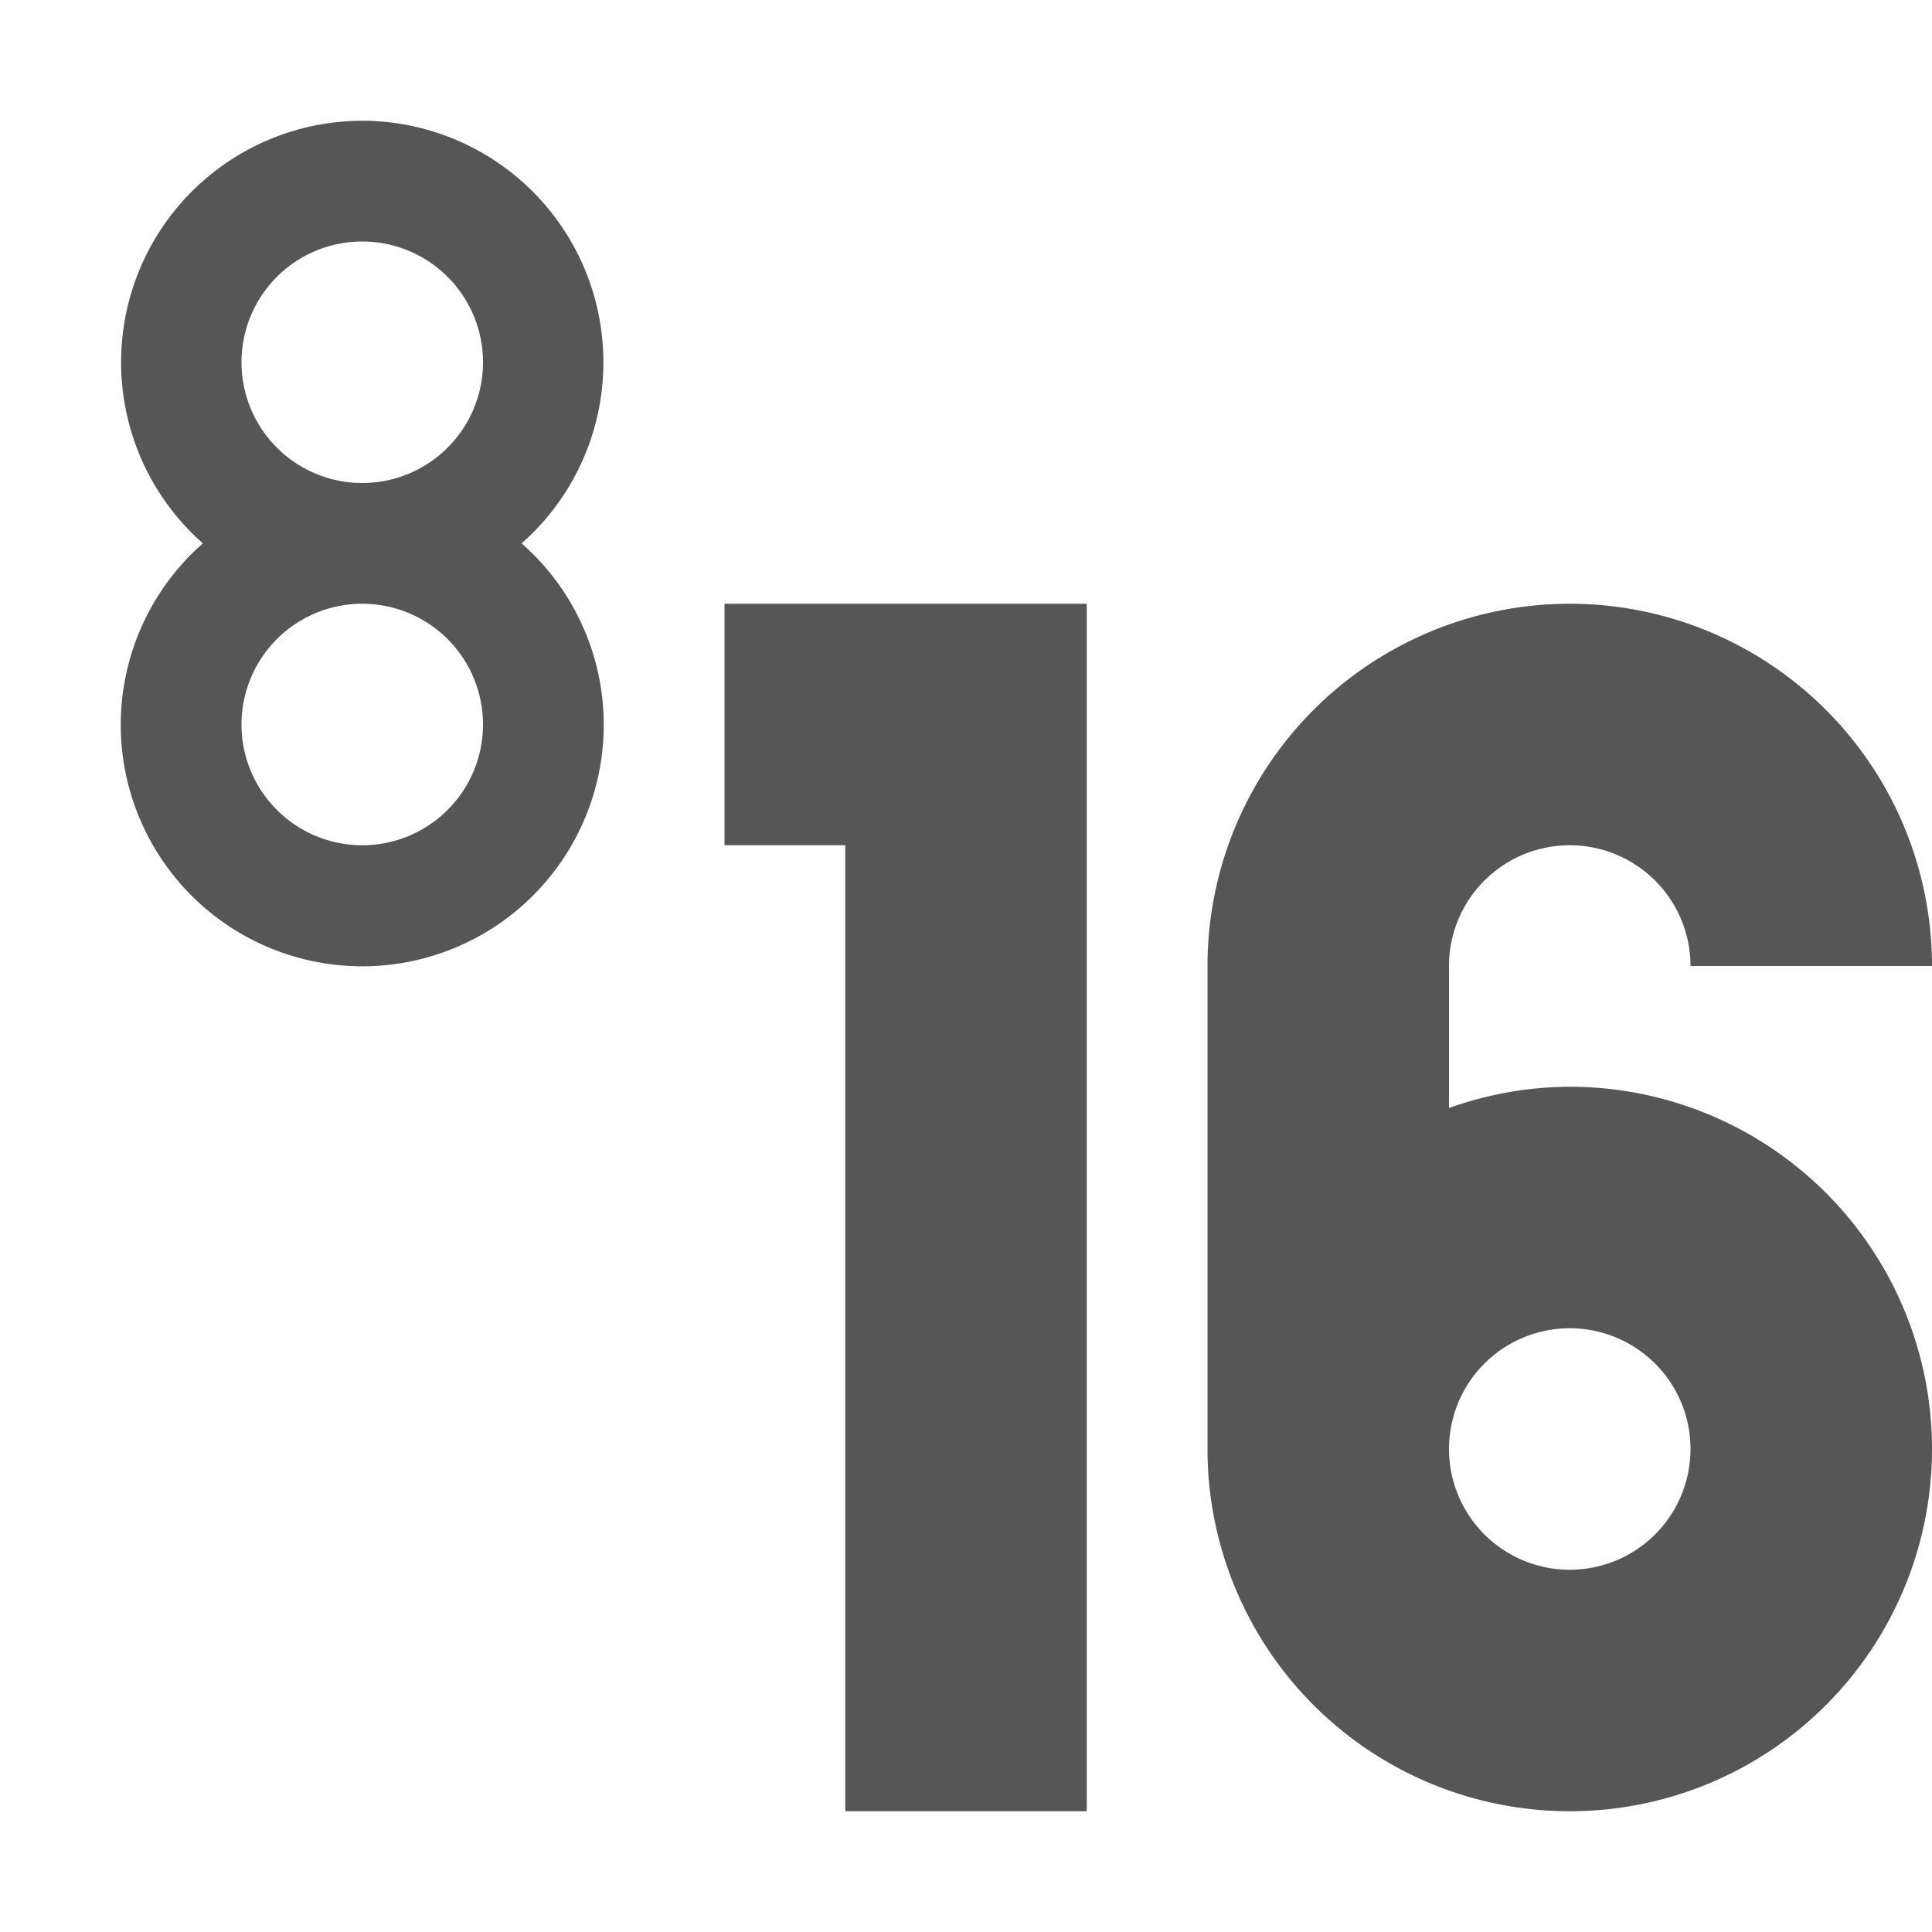 <svg xmlns="http://www.w3.org/2000/svg" width="16" height="16"><defs><style id="current-color-scheme" type="text/css"></style></defs><path d="M3 1a2 2 0 0 0-1.32 3.5 2 2 0 1 0 2.64 0A2 2 0 0 0 3 1zm0 1a1 1 0 1 1 0 2 1 1 0 0 1 0-2zm0 3a1 1 0 1 1 0 2 1 1 0 0 1 0-2zm3 0v2h1v8h2V5H6zm7 0a3 3 0 0 0-3 3v4a3 3 0 0 0 3 3 3 3 0 0 0 3-3 3 3 0 0 0-3-3 3 3 0 0 0-1 .176V8a1 1 0 0 1 1-1 1 1 0 0 1 1 1h2a3 3 0 0 0-3-3zm0 6a1 1 0 0 1 1 1 1 1 0 0 1-1 1 1 1 0 0 1-1-1 1 1 0 0 1 1-1z" fill="currentColor" color="#565656"/></svg>